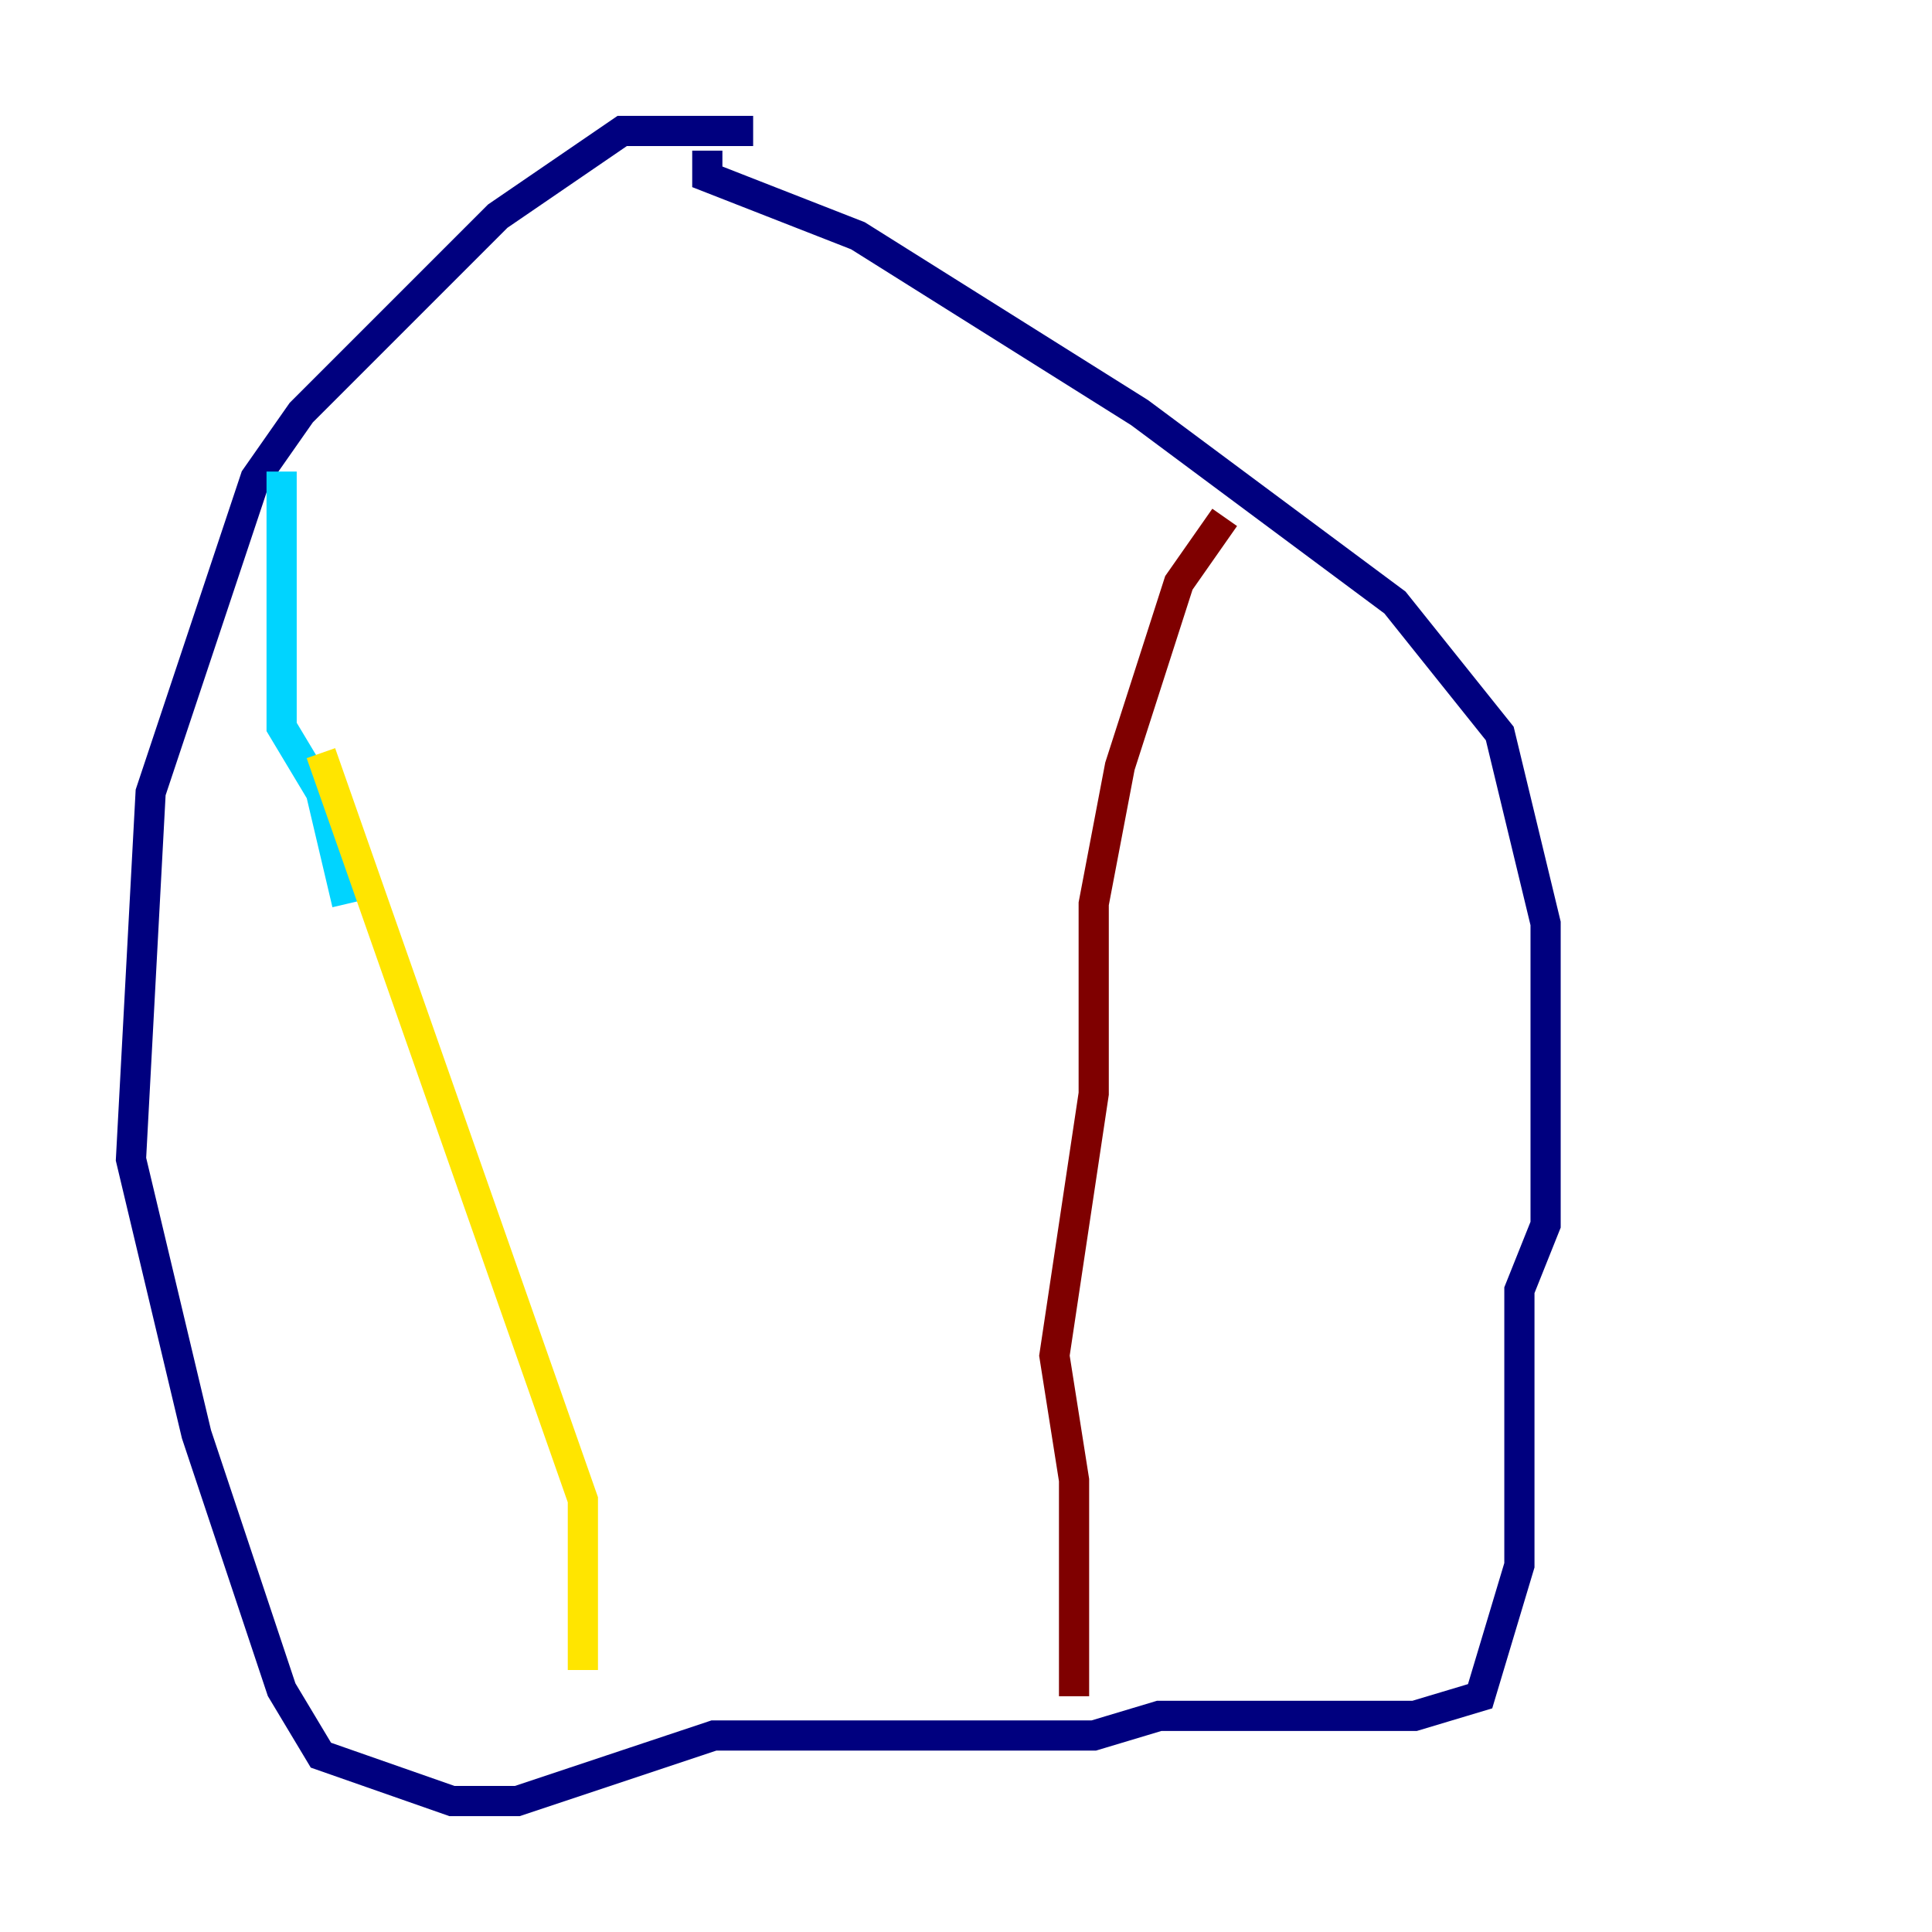 <?xml version="1.0" encoding="utf-8" ?>
<svg baseProfile="tiny" height="128" version="1.2" viewBox="0,0,128,128" width="128" xmlns="http://www.w3.org/2000/svg" xmlns:ev="http://www.w3.org/2001/xml-events" xmlns:xlink="http://www.w3.org/1999/xlink"><defs /><polyline fill="none" points="49.898,8.678 41.22,8.678 32.976,14.319 19.959,27.336 16.922,31.675 9.98,52.502 8.678,76.8 13.017,95.024 18.658,111.946 21.261,116.285 29.939,119.322 34.278,119.322 47.295,114.983 72.461,114.983 76.8,113.681 93.722,113.681 98.061,112.38 100.664,103.702 100.664,85.478 102.4,81.139 102.4,61.18 99.363,48.597 92.42,39.919 75.498,27.336 56.841,15.62 46.861,11.715 46.861,9.98" stroke="#00007f" stroke-width="2" /><polyline fill="none" points="18.658,31.241 18.658,48.163 21.261,52.502 22.997,59.878" stroke="#00d4ff" stroke-width="2" /><polyline fill="none" points="21.261,49.898 38.617,99.363 38.617,110.644" stroke="#ffe500" stroke-width="2" /><polyline fill="none" points="81.139,34.278 78.102,38.617 74.197,50.766 72.461,59.878 72.461,72.461 69.858,89.817 71.159,98.061 71.159,112.38" stroke="#7f0000" stroke-width="2" /></svg>